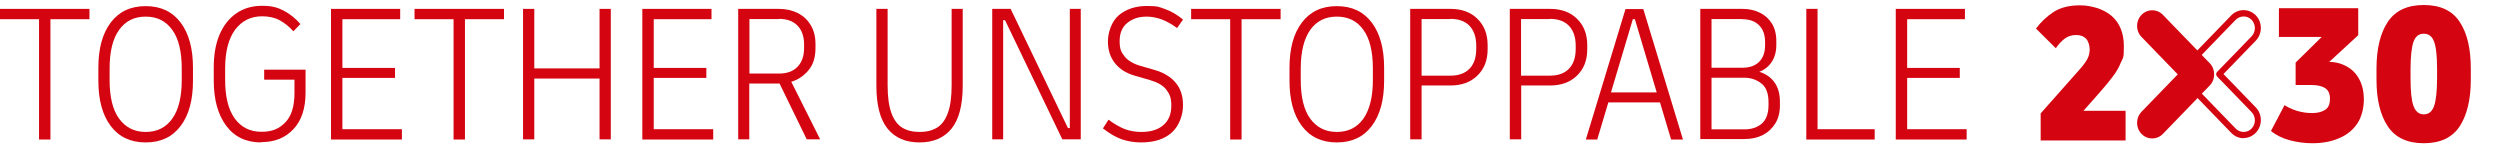 <svg width="320" height="19" xmlns="http://www.w3.org/2000/svg" xmlns:xlink="http://www.w3.org/1999/xlink" xml:space="preserve" overflow="hidden"><g transform="translate(-95 -339)"><path d="M4.996 17.287 4.996 2.378 0 2.378 0 1.099 11.451 1.099 11.451 2.378 6.455 2.378 6.455 17.287 5.016 17.287 5.016 17.287Z" fill="#D40511" transform="matrix(1 0 0 1.033 95 339.001)"/><path d="M18.646 17.647C16.707 17.647 15.229 16.967 14.169 15.608 13.11 14.249 12.591 12.371 12.591 10.012L12.591 8.394C12.591 6.015 13.11 4.157 14.169 2.798 15.229 1.439 16.707 0.759 18.646 0.759 20.585 0.759 22.064 1.439 23.123 2.798 24.182 4.157 24.701 6.035 24.701 8.394L24.701 10.012C24.701 12.391 24.182 14.249 23.123 15.608 22.064 16.967 20.585 17.647 18.646 17.647ZM18.646 16.348C20.105 16.348 21.224 15.808 22.044 14.709 22.863 13.61 23.263 12.011 23.263 9.913L23.263 8.494C23.263 6.395 22.863 4.776 22.044 3.697 21.224 2.598 20.105 2.058 18.646 2.058 17.187 2.058 16.068 2.598 15.249 3.697 14.429 4.796 14.03 6.395 14.03 8.494L14.03 9.913C14.03 12.011 14.429 13.63 15.249 14.709 16.068 15.788 17.187 16.348 18.646 16.348Z" fill="#D40511" transform="matrix(1 0 0 1.033 95 339.001)"/><path d="M33.435 17.647C31.516 17.647 30.017 16.967 28.958 15.588 27.899 14.209 27.36 12.351 27.36 9.993L27.36 8.374C27.36 6.795 27.599 5.436 28.099 4.297 28.599 3.158 29.318 2.278 30.237 1.659 31.157 1.039 32.256 0.719 33.535 0.719 34.814 0.719 35.513 0.919 36.313 1.319 37.112 1.719 37.832 2.278 38.451 2.978L37.552 3.877C36.972 3.258 36.373 2.798 35.733 2.478 35.094 2.158 34.354 2.018 33.555 2.018 32.096 2.018 30.957 2.578 30.097 3.677 29.258 4.776 28.818 6.375 28.818 8.474L28.818 9.893C28.818 11.971 29.218 13.57 30.038 14.669 30.857 15.768 31.996 16.328 33.455 16.328 34.914 16.328 35.753 15.928 36.533 15.149 37.312 14.369 37.692 13.15 37.692 11.511L37.692 9.873 33.815 9.873 33.815 8.634 39.111 8.634 39.111 11.491C39.111 13.43 38.591 14.949 37.552 16.008 36.513 17.087 35.154 17.607 33.455 17.607L33.455 17.607Z" fill="#D40511" transform="matrix(1 0 0 1.033 95 339.001)"/><path d="M42.368 17.287 42.368 1.099 51.222 1.099 51.222 2.378 43.827 2.378 43.827 8.414 50.562 8.414 50.562 9.653 43.827 9.653 43.827 16.008 51.441 16.008 51.441 17.287 42.368 17.287 42.368 17.287Z" fill="#D40511" transform="matrix(1 0 0 1.033 95 339.001)"/><path d="M58.056 17.287 58.056 2.378 53.06 2.378 53.06 1.099 64.512 1.099 64.512 2.378 59.515 2.378 59.515 17.287 58.076 17.287 58.076 17.287Z" fill="#D40511" transform="matrix(1 0 0 1.033 95 339.001)"/><path d="M66.95 17.287 66.95 1.099 68.389 1.099 68.389 8.474 76.742 8.474 76.742 1.099 78.181 1.099 78.181 17.267 76.742 17.267 76.742 9.733 68.389 9.733 68.389 17.267 66.95 17.267Z" fill="#D40511" transform="matrix(1 0 0 1.033 95 339.001)"/><path d="M82.218 17.287 82.218 1.099 91.072 1.099 91.072 2.378 83.677 2.378 83.677 8.414 90.412 8.414 90.412 9.653 83.677 9.653 83.677 16.008 91.291 16.008 91.291 17.287 82.218 17.287Z" fill="#D40511" transform="matrix(1 0 0 1.033 95 339.001)"/><path d="M94.489 17.287 94.489 1.099 99.705 1.099C100.605 1.099 101.404 1.279 102.123 1.619 102.843 1.979 103.382 2.478 103.782 3.118 104.182 3.777 104.382 4.557 104.382 5.456L104.382 5.956C104.382 7.115 104.082 8.034 103.462 8.733 102.843 9.433 102.123 9.893 101.284 10.132L104.981 17.267 103.263 17.267 99.785 10.352 95.908 10.352 95.908 17.267 94.469 17.267 94.469 17.267ZM99.725 2.358 95.928 2.358 95.928 9.113 99.725 9.113C100.744 9.113 101.524 8.833 102.083 8.274 102.643 7.714 102.923 6.935 102.923 5.936L102.923 5.536C102.923 4.517 102.643 3.737 102.083 3.178 101.524 2.618 100.724 2.338 99.725 2.338L99.725 2.338Z" fill="#D40511" transform="matrix(1 0 0 1.033 95 339.001)"/><path d="M117.692 17.647C115.933 17.647 114.574 17.087 113.615 15.948 112.656 14.809 112.176 13.03 112.176 10.592L112.176 1.099 113.615 1.099 113.615 10.552C113.615 11.991 113.775 13.13 114.094 13.989 114.414 14.849 114.874 15.448 115.473 15.808 116.073 16.168 116.812 16.348 117.712 16.348 118.611 16.348 119.33 16.168 119.95 15.808 120.55 15.448 121.009 14.849 121.329 13.989 121.649 13.15 121.809 11.991 121.809 10.552L121.809 1.099 123.228 1.099 123.228 10.592C123.228 13.03 122.748 14.809 121.789 15.948 120.829 17.087 119.45 17.647 117.692 17.647Z" fill="#D40511" transform="matrix(1 0 0 1.033 95 339.001)"/><path d="M127.005 17.287 127.005 1.099 129.363 1.099 136.697 15.868 136.937 15.868 136.937 1.099 138.336 1.099 138.336 17.267 135.978 17.267 128.644 2.498 128.404 2.498 128.404 17.267 127.005 17.267Z" fill="#D40511" transform="matrix(1 0 0 1.033 95 339.001)"/><path d="M146.03 17.647C145.151 17.647 144.332 17.507 143.552 17.247 142.793 16.987 141.993 16.528 141.174 15.908L141.894 14.829C142.593 15.348 143.293 15.728 143.952 15.988 144.612 16.228 145.331 16.348 146.09 16.348 147.31 16.348 148.249 16.068 148.928 15.488 149.608 14.909 149.928 14.109 149.928 13.09 149.928 12.071 149.708 11.651 149.288 11.112 148.868 10.572 148.149 10.192 147.17 9.913L145.311 9.393C144.192 9.093 143.333 8.574 142.733 7.854 142.133 7.135 141.814 6.235 141.814 5.136 141.814 4.037 142.273 2.658 143.193 1.899 144.112 1.139 145.331 0.739 146.81 0.739 148.289 0.739 148.409 0.879 149.168 1.139 149.928 1.399 150.667 1.819 151.426 2.418L150.667 3.477C150.007 2.998 149.328 2.638 148.688 2.398 148.029 2.178 147.389 2.058 146.77 2.058 145.771 2.058 144.951 2.318 144.292 2.838 143.632 3.357 143.313 4.117 143.313 5.096 143.313 6.075 143.512 6.455 143.932 6.975 144.352 7.494 145.031 7.894 145.951 8.154L147.809 8.674C148.968 8.993 149.868 9.533 150.487 10.252 151.127 10.972 151.426 11.911 151.426 13.05 151.426 14.189 150.967 15.548 150.027 16.388 149.088 17.227 147.769 17.647 146.07 17.647L146.07 17.647Z" fill="#D40511" transform="matrix(1 0 0 1.033 95 339.001)"/><path d="M157.462 17.287 157.462 2.378 152.466 2.378 152.466 1.099 163.917 1.099 163.917 2.378 158.921 2.378 158.921 17.287 157.482 17.287 157.482 17.287Z" fill="#D40511" transform="matrix(1 0 0 1.033 95 339.001)"/><path d="M171.112 17.647C169.173 17.647 167.694 16.967 166.635 15.608 165.576 14.249 165.056 12.371 165.056 10.012L165.056 8.394C165.056 6.015 165.576 4.157 166.635 2.798 167.694 1.439 169.173 0.759 171.112 0.759 173.05 0.759 174.529 1.439 175.588 2.798 176.648 4.157 177.167 6.035 177.167 8.394L177.167 10.012C177.167 12.391 176.648 14.249 175.588 15.608 174.529 16.967 173.05 17.647 171.112 17.647ZM171.112 16.348C172.571 16.348 173.69 15.808 174.509 14.709 175.309 13.61 175.728 12.011 175.728 9.913L175.728 8.494C175.728 6.395 175.329 4.776 174.509 3.697 173.71 2.598 172.571 2.058 171.112 2.058 169.653 2.058 168.534 2.598 167.714 3.697 166.915 4.796 166.495 6.395 166.495 8.494L166.495 9.913C166.495 12.011 166.895 13.63 167.714 14.709 168.534 15.788 169.653 16.348 171.112 16.348Z" fill="#D40511" transform="matrix(1 0 0 1.033 95 339.001)"/><path d="M180.505 17.287 180.505 1.099 185.661 1.099C187.08 1.099 188.239 1.499 189.098 2.318 189.978 3.138 190.417 4.237 190.417 5.596L190.417 6.095C190.417 7.474 189.978 8.554 189.098 9.373 188.219 10.192 187.08 10.592 185.661 10.592L181.964 10.592 181.964 17.267 180.525 17.267ZM185.661 2.358 181.964 2.358 181.964 9.373 185.661 9.373C186.7 9.373 187.519 9.093 188.099 8.514 188.678 7.934 188.958 7.115 188.958 6.055L188.958 5.656C188.958 4.597 188.659 3.777 188.099 3.198 187.519 2.618 186.7 2.338 185.661 2.338L185.661 2.338Z" fill="#D40511" transform="matrix(1 0 0 1.033 95 339.001)"/><path d="M193.255 17.287 193.255 1.099 198.411 1.099C199.83 1.099 200.989 1.499 201.849 2.318 202.728 3.138 203.168 4.237 203.168 5.596L203.168 6.095C203.168 7.474 202.728 8.554 201.849 9.373 200.969 10.192 199.83 10.592 198.411 10.592L194.714 10.592 194.714 17.267 193.275 17.267ZM198.391 2.358 194.694 2.358 194.694 9.373 198.391 9.373C199.43 9.373 200.25 9.093 200.829 8.514 201.409 7.934 201.689 7.115 201.689 6.055L201.689 5.656C201.689 4.597 201.389 3.777 200.829 3.198 200.25 2.618 199.43 2.338 198.391 2.338L198.391 2.338Z" fill="#D40511" transform="matrix(1 0 0 1.033 95 339.001)"/><path d="M202.988 17.287 208.064 1.119 210.342 1.119 215.418 17.287 213.9 17.287 212.481 12.691 205.866 12.691 204.447 17.287 202.988 17.287ZM209.003 2.378 206.205 11.451 212.061 11.451 209.263 2.378 208.983 2.378Z" fill="#D40511" transform="matrix(1 0 0 1.033 95 339.001)"/><path d="M217.637 17.287 217.637 1.099 223.053 1.099C223.852 1.099 224.572 1.259 225.231 1.559 225.891 1.859 226.41 2.318 226.79 2.898 227.17 3.477 227.369 4.217 227.369 5.076L227.369 5.576C227.369 6.395 227.17 7.095 226.79 7.654 226.41 8.214 225.871 8.654 225.191 8.893 225.991 9.133 226.63 9.553 227.11 10.172 227.589 10.792 227.829 11.611 227.829 12.591L227.829 13.07C227.829 13.93 227.629 14.689 227.23 15.309 226.83 15.928 226.29 16.408 225.611 16.747 224.931 17.067 224.172 17.227 223.313 17.227L217.617 17.227ZM222.993 2.358 219.076 2.358 219.076 8.394 222.993 8.394C223.932 8.394 224.652 8.154 225.151 7.674 225.671 7.195 225.931 6.495 225.931 5.576L225.931 5.216C225.931 4.317 225.671 3.617 225.151 3.118 224.632 2.618 223.912 2.378 222.993 2.378L222.993 2.378ZM219.076 16.028 223.313 16.028C224.152 16.028 224.891 15.808 225.471 15.348 226.05 14.889 226.37 14.109 226.37 13.01L226.37 12.65C226.37 11.591 226.07 10.812 225.471 10.352 224.871 9.893 224.152 9.633 223.313 9.633L219.076 9.633 219.076 16.028Z" fill="#D40511" transform="matrix(1 0 0 1.033 95 339.001)"/><path d="M231.207 17.287 231.207 1.099 232.646 1.099 232.646 16.008 239.96 16.008 239.96 17.287C239.96 17.287 231.207 17.287 231.207 17.287Z" fill="#D40511" transform="matrix(1 0 0 1.033 95 339.001)"/><path d="M242.658 17.287 242.658 1.099 251.511 1.099 251.511 2.378 244.117 2.378 244.117 8.414 250.852 8.414 250.852 9.653 244.117 9.653 244.117 16.008 251.731 16.008 251.731 17.287 242.658 17.287Z" fill="#D40511" transform="matrix(1 0 0 1.033 95 339.001)"/><path d="M261.204 17.387 261.204 14.05 266.22 8.574C266.64 8.114 266.96 7.694 267.18 7.315 267.379 6.935 267.479 6.535 267.479 6.115 267.479 5.696 267.32 5.096 267.02 4.796 266.72 4.497 266.3 4.337 265.761 4.337 265.221 4.337 264.701 4.477 264.302 4.776 263.882 5.076 263.502 5.476 263.143 5.976L260.605 3.537C261.244 2.718 262.004 2.018 262.863 1.479 263.722 0.939 264.841 0.66 266.24 0.66 267.639 0.66 269.258 1.099 270.297 1.979 271.336 2.858 271.856 4.117 271.856 5.736 271.856 7.354 271.736 7.135 271.476 7.734 271.237 8.334 270.877 8.933 270.417 9.513 269.958 10.092 269.438 10.712 268.818 11.392L266.68 13.73 272.076 13.73 272.076 17.407 261.184 17.407Z" fill="#D40511" transform="matrix(1 0 0 1.033 95 339.001)"/><path d="M295.998 17.747C295.019 17.747 294.059 17.627 293.12 17.387 292.181 17.147 291.361 16.767 290.682 16.228L292.421 13.03C292.8 13.27 293.3 13.51 293.94 13.71 294.579 13.91 295.259 14.009 295.958 14.009 296.658 14.009 297.197 13.87 297.617 13.61 298.036 13.35 298.236 12.89 298.236 12.251 298.236 11.611 298.036 11.192 297.637 10.932 297.237 10.672 296.638 10.532 295.858 10.532L293.84 10.532 293.84 7.754 297.177 4.577 291.701 4.577 291.701 1.019 301.854 1.019 301.854 4.357 298.136 7.674C298.976 7.674 299.735 7.874 300.415 8.254 301.094 8.614 301.614 9.133 301.993 9.833 302.373 10.512 302.573 11.351 302.573 12.351 302.573 13.35 302.293 14.509 301.734 15.309 301.174 16.108 300.395 16.727 299.395 17.127 298.396 17.547 297.257 17.747 295.978 17.747L295.978 17.747 295.978 17.747Z" fill="#D40511" transform="matrix(1 0 0 1.033 95 339.001)"/><path d="M310.247 17.747C308.129 17.747 306.59 17.047 305.631 15.648 304.672 14.249 304.192 12.331 304.192 9.873L304.192 8.494C304.192 6.055 304.672 4.117 305.631 2.718 306.59 1.319 308.129 0.62 310.247 0.62 312.366 0.62 313.905 1.319 314.844 2.718 315.803 4.117 316.263 6.035 316.263 8.494L316.263 9.873C316.263 12.311 315.783 14.249 314.844 15.648 313.885 17.047 312.366 17.747 310.247 17.747ZM310.247 14.169C310.867 14.169 311.307 13.83 311.566 13.13 311.806 12.451 311.946 11.291 311.946 9.693L311.946 8.594C311.946 6.975 311.826 5.836 311.566 5.176 311.327 4.517 310.887 4.177 310.247 4.177 309.608 4.177 309.168 4.517 308.928 5.176 308.688 5.836 308.549 6.975 308.549 8.594L308.549 9.693C308.549 11.291 308.668 12.451 308.928 13.13 309.188 13.81 309.628 14.169 310.247 14.169L310.247 14.169Z" fill="#D40511" transform="matrix(1 0 0 1.033 95 339.001)"/><path d="M283.407 9.193C283.407 8.693 283.228 8.214 282.848 7.834L276.852 1.839C276.093 1.079 274.874 1.079 274.114 1.839L274.114 1.839C273.355 2.598 273.355 3.817 274.114 4.577L278.751 9.213 274.114 13.85C273.355 14.609 273.355 15.828 274.114 16.588 274.874 17.347 276.093 17.347 276.852 16.588L282.848 10.592C282.988 10.452 283.108 10.292 283.188 10.132 283.327 9.853 283.407 9.553 283.407 9.253L283.407 9.253C283.407 9.253 283.407 9.253 283.407 9.253L283.407 9.253C283.407 9.253 283.407 9.253 283.407 9.253Z" fill="#D40511" transform="matrix(1 0 0 1.033 95 339.001)"/><path d="M287.185 17.127C286.585 17.127 286.025 16.887 285.606 16.468L279.89 10.752C279.73 10.592 279.59 10.412 279.49 10.212 279.49 10.212 279.49 10.212 279.49 10.192 279.43 10.092 279.39 9.993 279.35 9.873 279.35 9.813 279.311 9.753 279.311 9.713 279.271 9.533 279.251 9.353 279.251 9.193 279.251 9.033 279.251 9.013 279.251 8.913 279.291 8.654 279.37 8.394 279.49 8.154 279.49 8.154 279.49 8.114 279.51 8.114 279.61 7.934 279.73 7.754 279.89 7.614L285.606 1.899C286.465 1.039 287.884 1.039 288.743 1.899 289.603 2.758 289.603 4.177 288.743 5.036L284.607 9.173 288.743 13.31 288.743 13.31C289.603 14.169 289.603 15.588 288.743 16.448 288.324 16.867 287.764 17.107 287.165 17.107L287.165 17.107C287.165 17.107 287.165 17.107 287.165 17.107L287.165 17.107ZM280.19 9.873C280.25 9.993 280.35 10.112 280.45 10.212L286.165 15.928C286.725 16.488 287.644 16.488 288.204 15.928 288.763 15.368 288.763 14.449 288.204 13.89L283.787 9.473C283.707 9.393 283.667 9.293 283.667 9.193 283.667 9.093 283.707 8.993 283.787 8.913L288.204 4.497C288.484 4.217 288.624 3.857 288.624 3.477 288.624 3.098 288.464 2.718 288.204 2.458 287.924 2.178 287.564 2.038 287.185 2.038 286.805 2.038 286.425 2.198 286.165 2.458L280.45 8.174C280.35 8.274 280.27 8.374 280.21 8.494 280.21 8.494 280.21 8.514 280.21 8.534 280.13 8.674 280.09 8.833 280.07 9.013 280.07 9.093 280.07 9.133 280.07 9.193 280.07 9.293 280.07 9.413 280.11 9.533 280.11 9.573 280.11 9.613 280.15 9.633 280.17 9.713 280.21 9.773 280.23 9.853 280.23 9.853 280.23 9.853 280.23 9.853L280.23 9.853C280.23 9.853 280.23 9.853 280.23 9.853Z" fill="#D40511" transform="matrix(1 0 0 1.033 95 339.001)"/></g></svg>